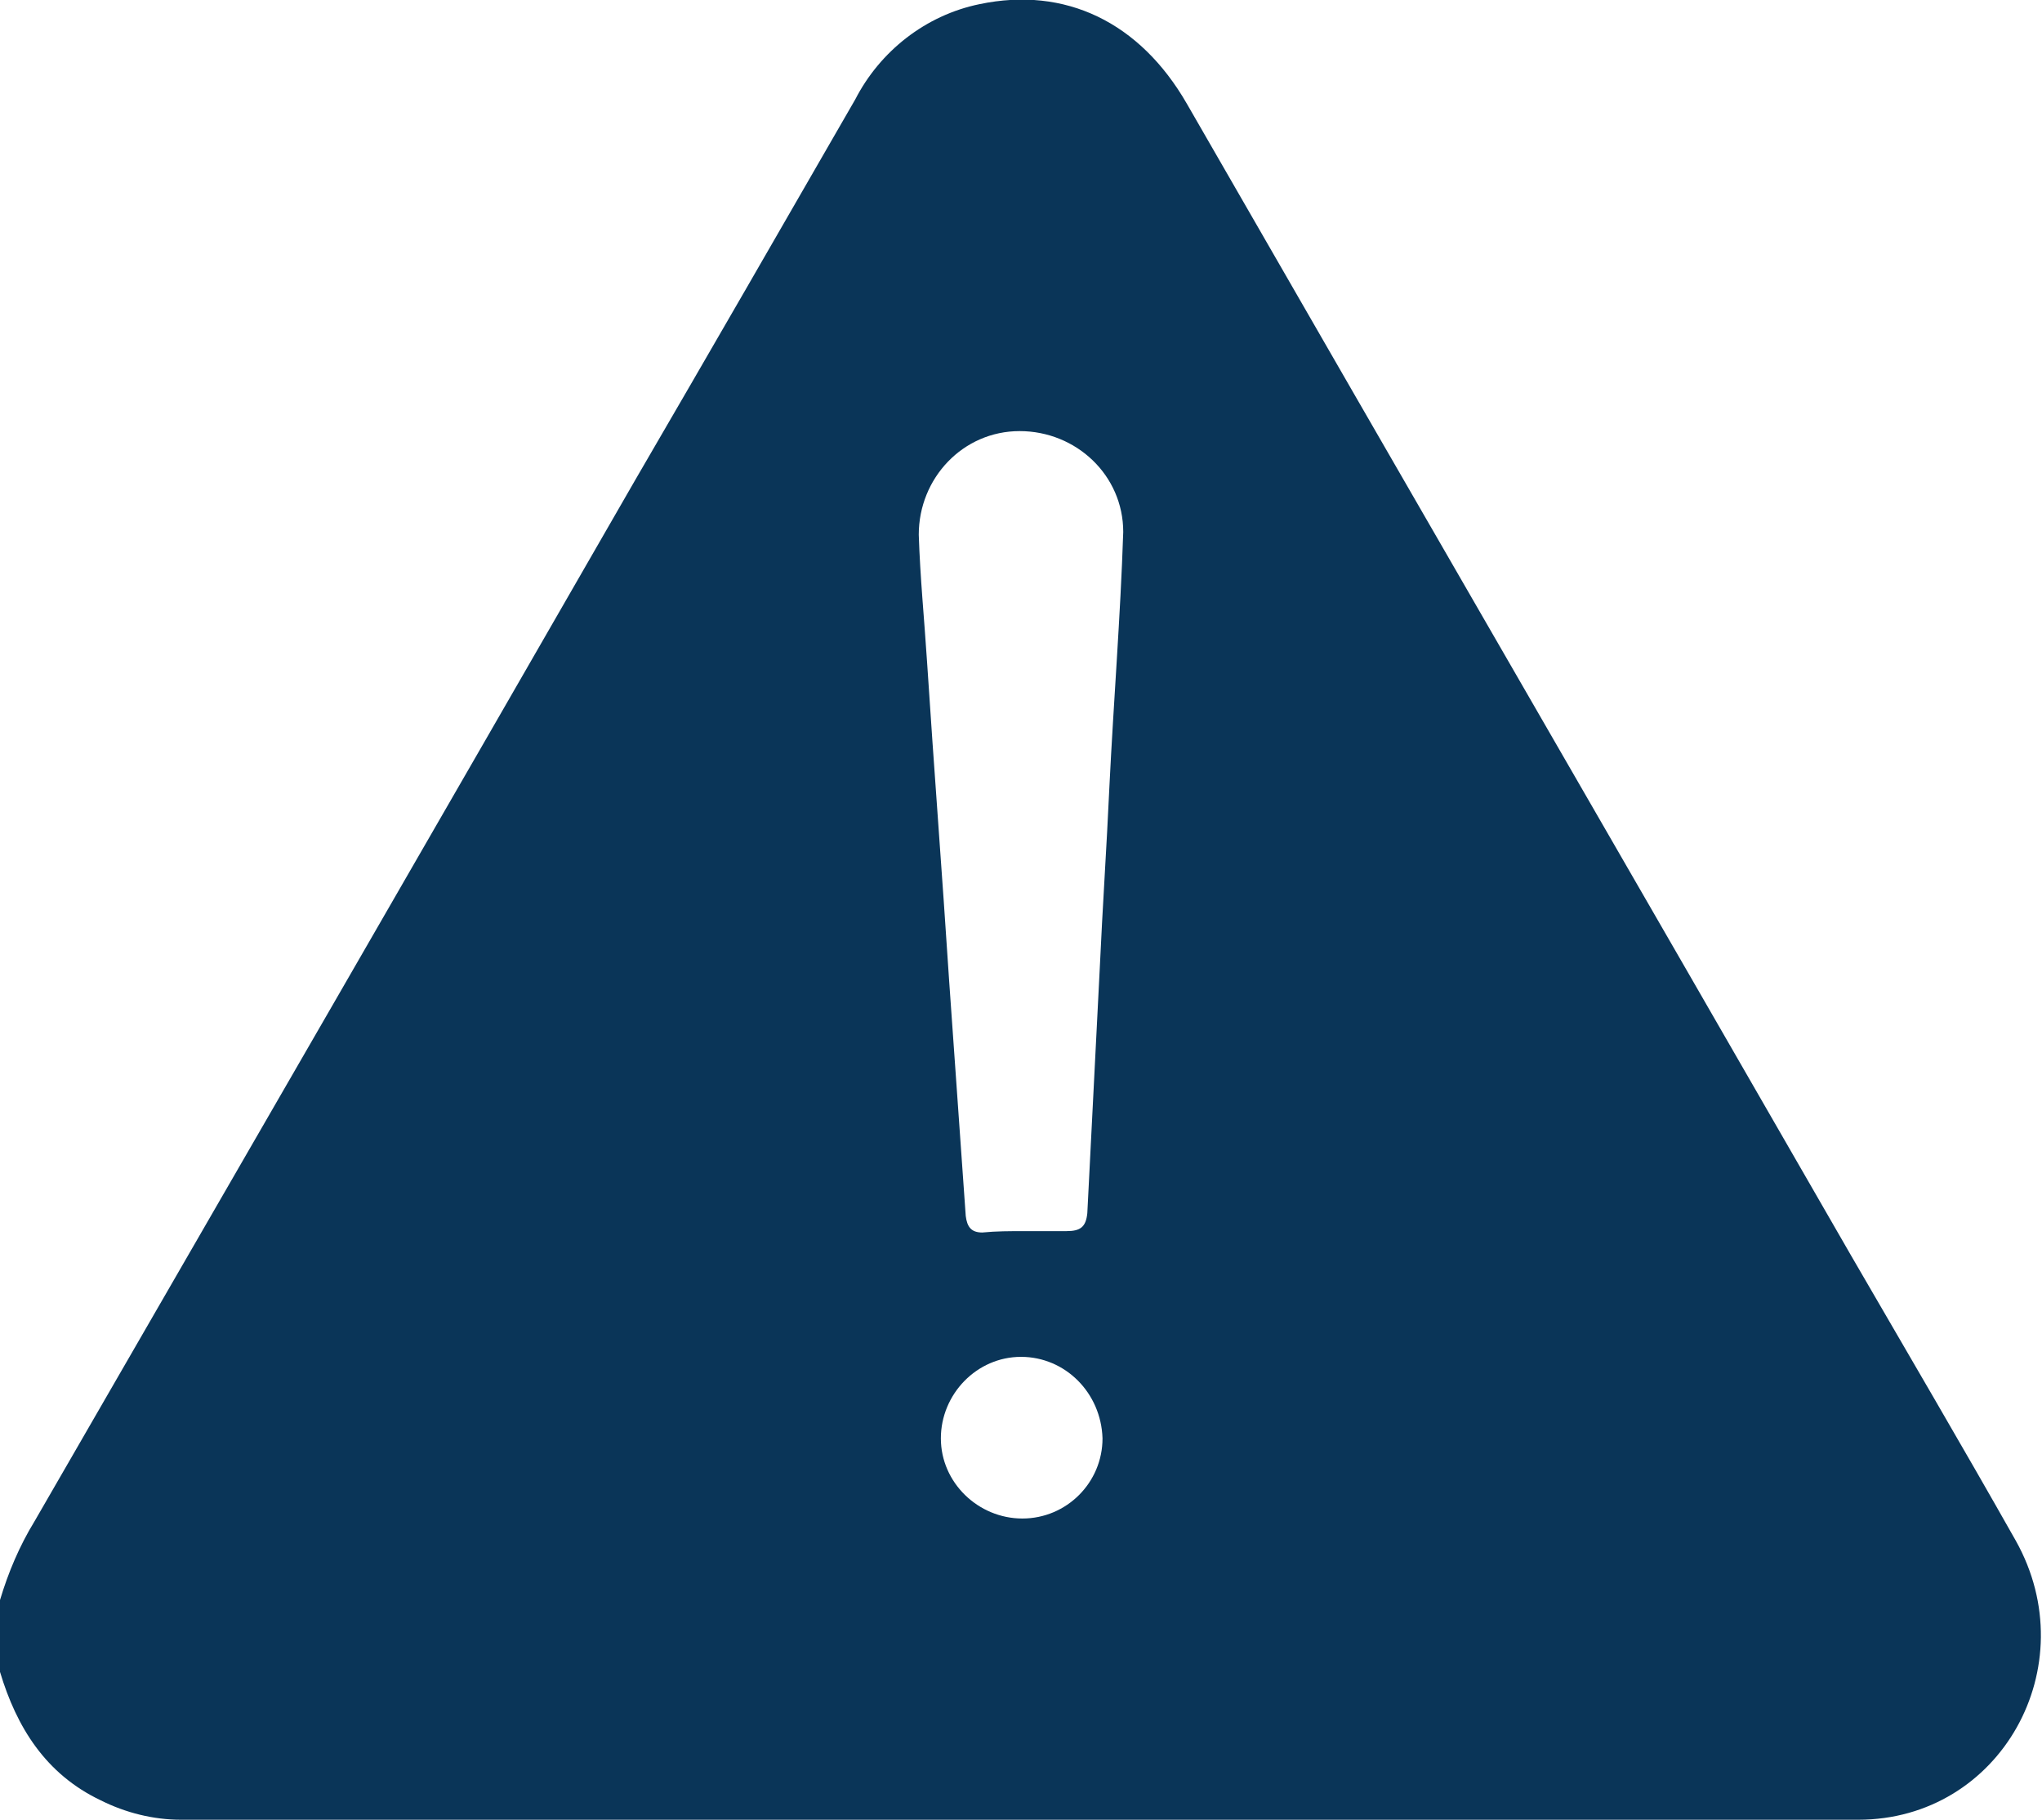 <?xml version="1.0" encoding="utf-8"?>
<!-- Generator: Adobe Illustrator 25.4.1, SVG Export Plug-In . SVG Version: 6.00 Build 0)  -->
<svg version="1.1" id="Layer_1" xmlns="http://www.w3.org/2000/svg" xmlns:xlink="http://www.w3.org/1999/xlink" x="0px" y="0px"
	 viewBox="0 0 147.8 131.7" style="enable-background:new 0 0 147.8 131.7;" xml:space="preserve">
<style type="text/css">
	.st0{fill:#0A3558;}
</style>
<g id="Layer_2_00000075123534621908817320000008821001553753539509_">
	<g id="Layer_1-2">
		<path class="st0" d="M0,121v-5.2c0.6-2,1.4-3.9,2.5-5.7C17,85,31.5,59.9,46,34.7c5.3-9.1,10.6-18.3,15.9-27.5
			c1.8-3.5,5.1-6.1,9-6.9c6.2-1.3,11.6,1.3,15,7.2c16,27.8,32.1,55.6,48.1,83.4c4,6.9,8,13.7,11.9,20.6c5.1,9.1-1.1,20.2-11.4,20.2
			c-40.5,0-80.9,0-121.4,0c-2,0-4-0.5-5.8-1.4C3.3,128.4,1.2,125,0,121z M74.2,89.1c1,0,2,0,3,0s1.4-0.3,1.5-1.3
			c0.3-5.9,0.6-11.8,0.9-17.7c0.2-4.4,0.5-8.8,0.7-13.2c0.3-6.1,0.8-12.3,1-18.4c0-4.1-3.4-7.3-7.5-7.3s-7.3,3.4-7.3,7.5
			c0.1,3.1,0.4,6.1,0.6,9.2c0.5,7.7,1.1,15.4,1.6,23.1c0.4,5.7,0.8,11.3,1.2,17c0.1,0.8,0.4,1.2,1.2,1.2
			C72.1,89.1,73.1,89.1,74.2,89.1z M73.9,98.2c-3.2,0-5.8,2.7-5.8,5.9s2.7,5.8,5.9,5.8c3.2,0,5.8-2.6,5.8-5.8
			C79.7,100.8,77.1,98.2,73.9,98.2z"/>
	</g>
</g>
</svg>
